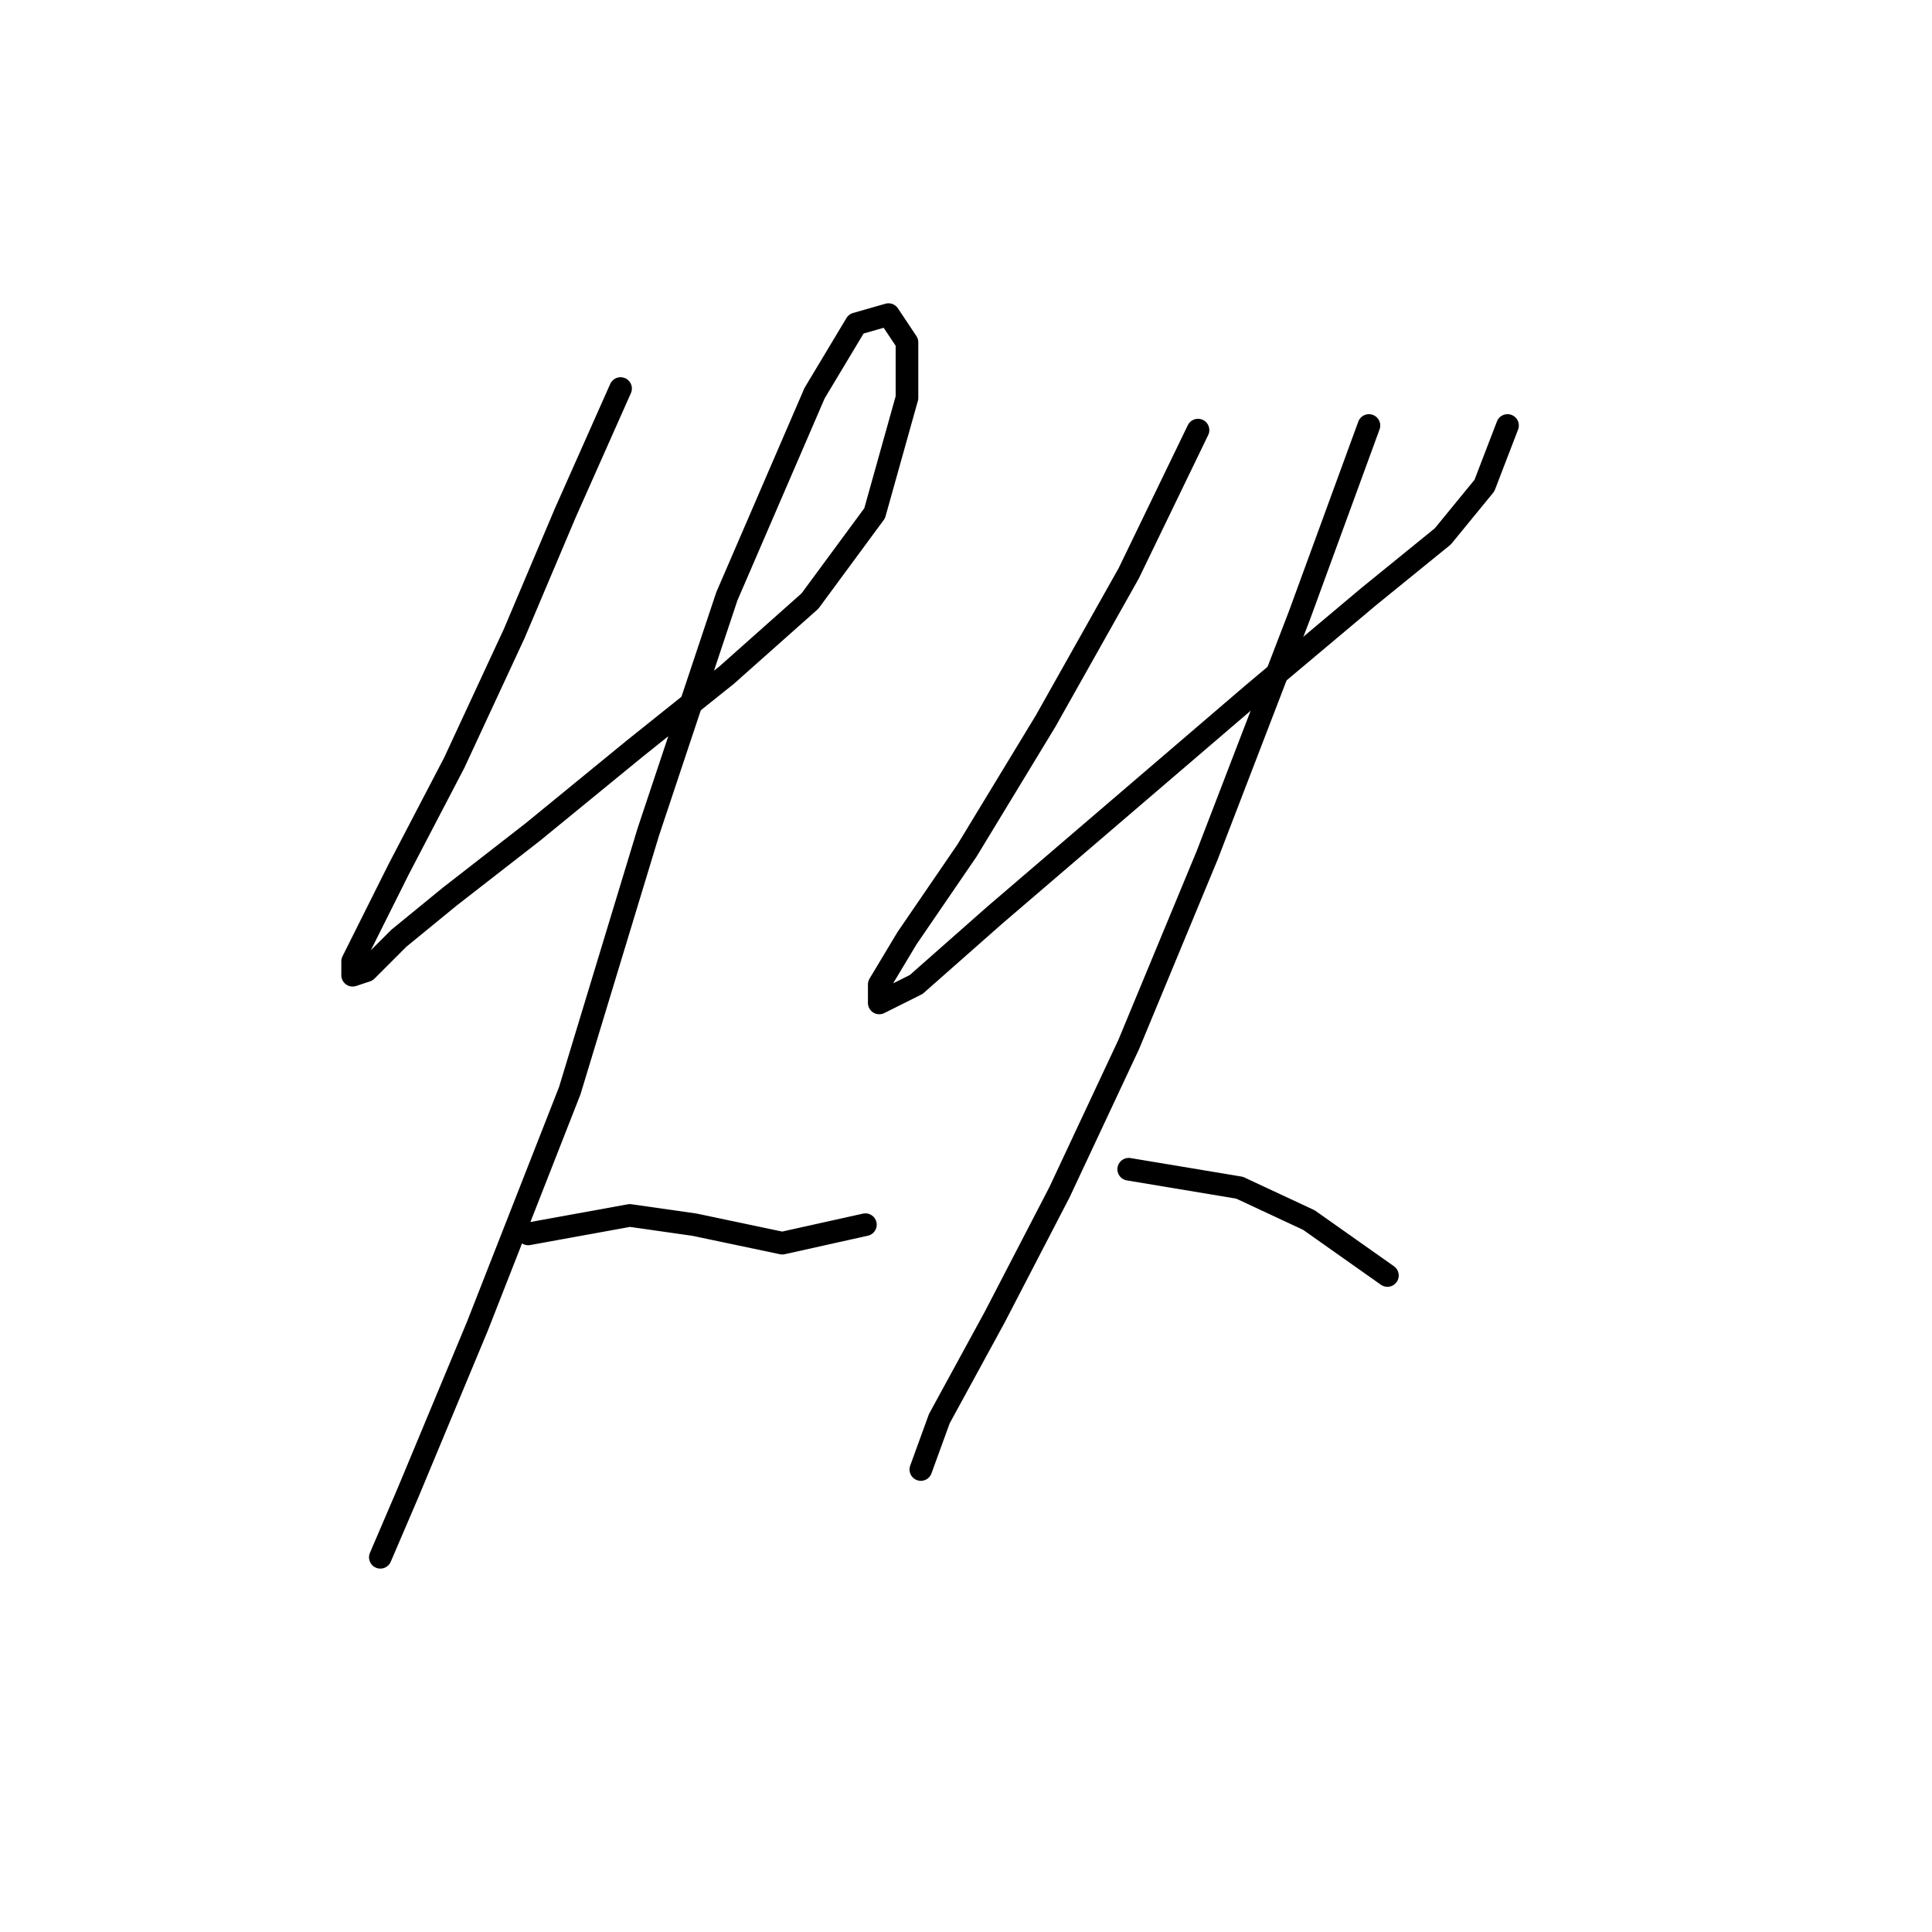 <?xml version="1.0" standalone="no"?>
    <svg width="256" height="256" xmlns="http://www.w3.org/2000/svg" version="1.1">
    <polyline stroke="black" stroke-width="3" stroke-linecap="round" fill="transparent" stroke-linejoin="round" points="82.228 51.483 74.883 68.01 68.149 83.925 60.192 101.064 52.847 115.143 49.174 122.488 46.726 127.385 46.726 129.222 48.562 128.61 52.847 124.325 59.58 118.816 70.598 110.246 84.064 99.228 96.307 89.434 107.325 79.64 115.894 68.01 120.179 52.707 120.179 45.362 117.731 41.689 113.446 42.914 107.937 52.095 96.307 79.028 85.901 110.246 75.495 144.524 63.253 175.742 54.071 197.778 50.398 206.348 50.398 206.348 " />
        <polyline stroke="black" stroke-width="3" stroke-linecap="round" fill="transparent" stroke-linejoin="round" points="69.986 163.5 83.452 161.052 92.022 162.276 103.652 164.724 114.67 162.276 114.67 162.276 " />
        <polyline stroke="black" stroke-width="3" stroke-linecap="round" fill="transparent" stroke-linejoin="round" points="158.742 56.992 149.561 75.968 138.543 95.555 128.137 112.695 120.179 124.325 116.506 130.446 116.506 132.894 121.403 130.446 131.809 121.264 148.948 106.573 166.088 91.883 181.39 79.028 191.184 71.071 196.693 64.338 199.754 56.38 199.754 56.38 " />
        <polyline stroke="black" stroke-width="3" stroke-linecap="round" fill="transparent" stroke-linejoin="round" points="181.39 56.38 172.209 81.477 159.966 113.307 149.561 138.403 140.379 157.991 131.809 174.518 124.464 187.985 122.015 194.718 122.015 194.718 " />
        <polyline stroke="black" stroke-width="3" stroke-linecap="round" fill="transparent" stroke-linejoin="round" points="149.561 154.93 164.251 157.379 173.433 161.664 183.839 169.009 183.839 169.009 " />
        </svg>